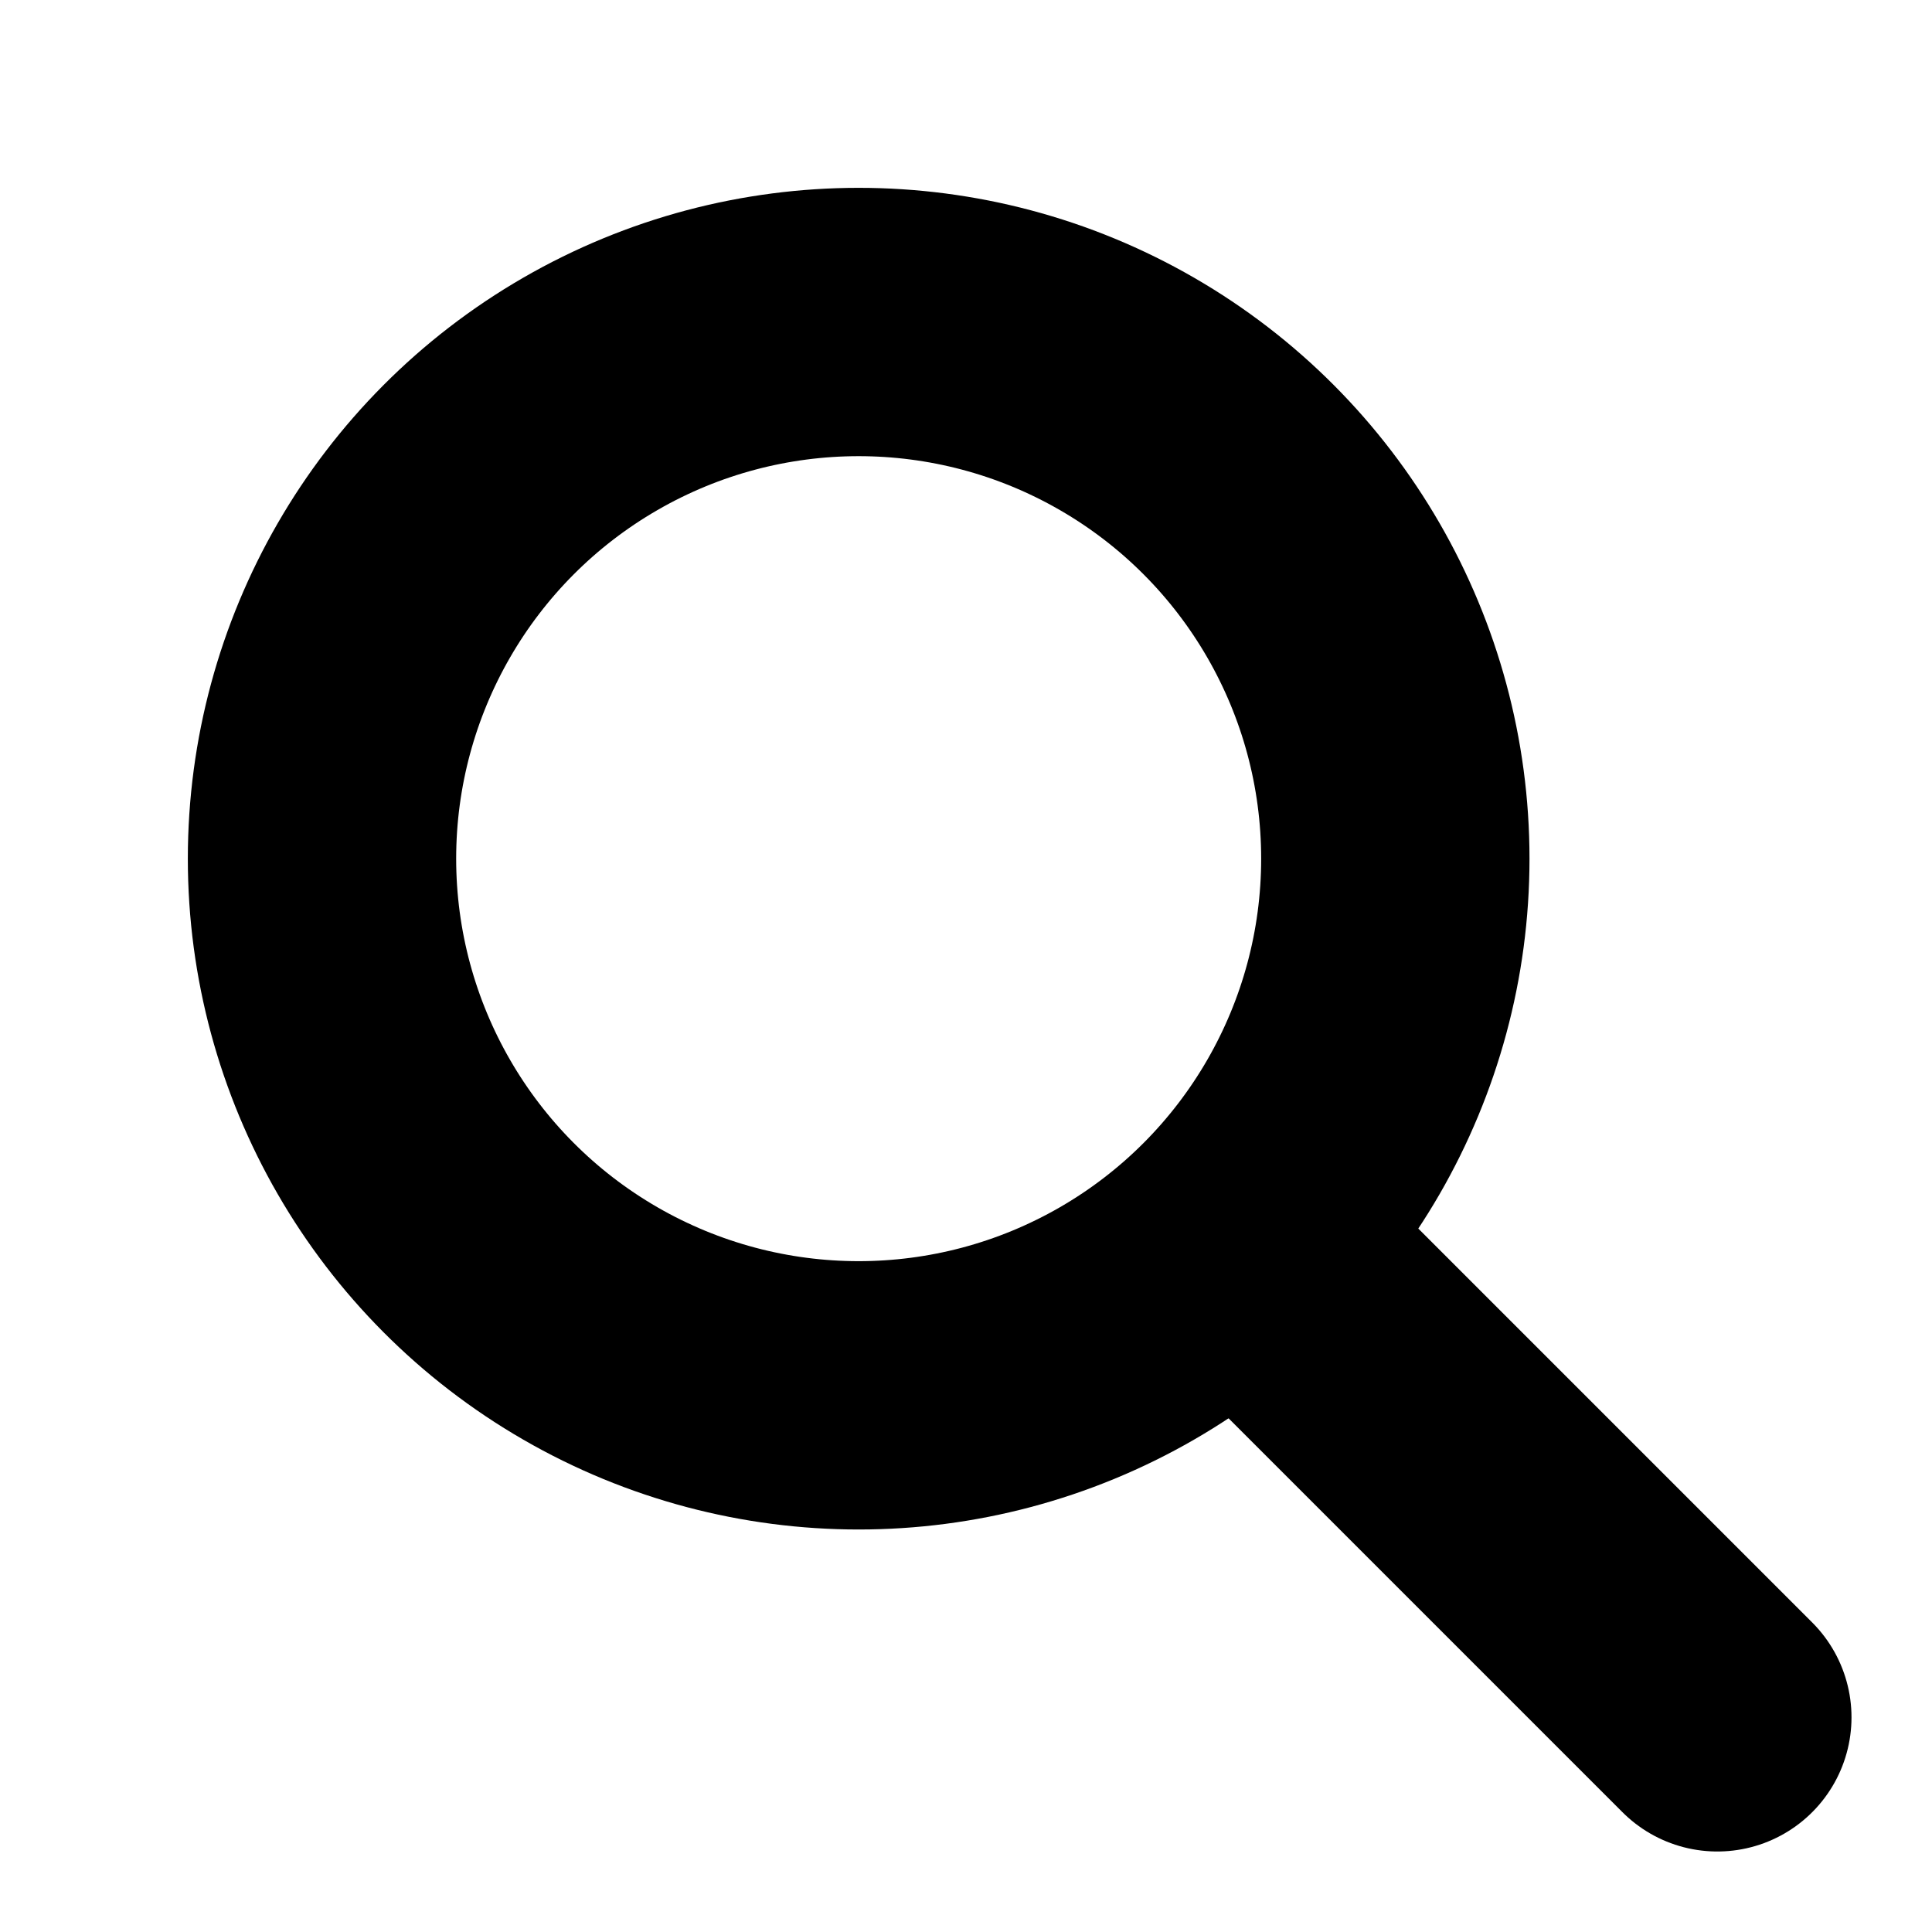 <?xml version="1.0" standalone="yes"?>
<!DOCTYPE svg PUBLIC "-//W3C//DTD SVG 1.1//EN"
        "http://www.w3.org/Graphics/SVG/1.1/DTD/svg11.dtd">
<svg xmlns="http://www.w3.org/2000/svg" width="18" height="18">
    <circle cx="8" cy="8" r="5" stroke-width="2.5" style="stroke:#000000;fill:none;"/>
    <line x1="12" y1="12" x2="16" y2="16" stroke-linecap="round" style="stroke:currentColor" stroke-width="2.5"/>
</svg>